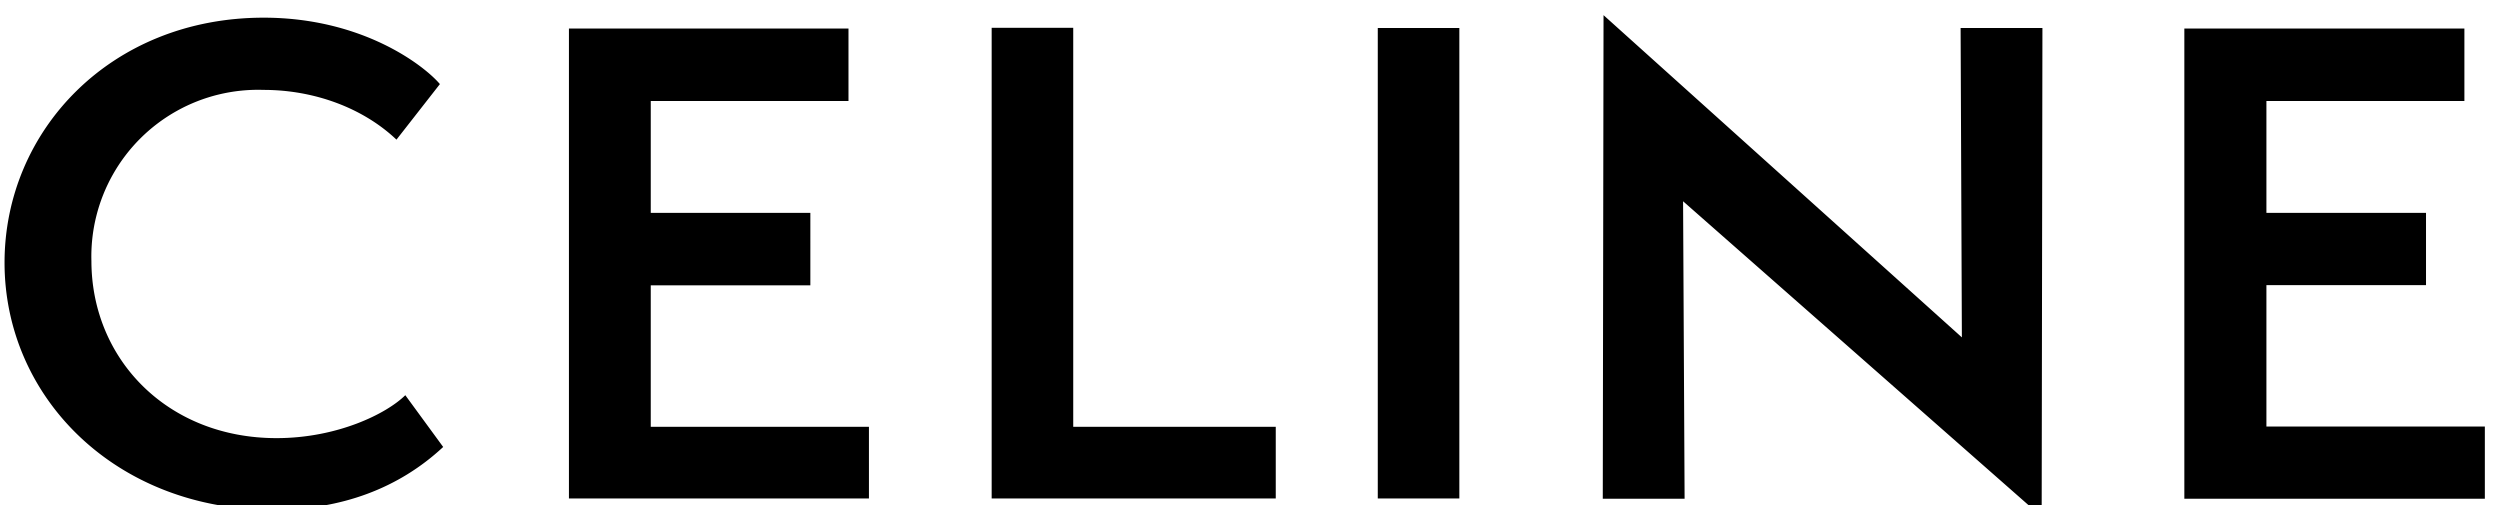 <svg xmlns="http://www.w3.org/2000/svg" fill="none" viewBox="0 0 99 20">
  <path fill="#000" fill-rule="evenodd" d="M89.75 16.89v-5.6h6.32V8.43h-6.32V4h7.84V1.13H86.5v18.62h11.9v-2.86h-8.64Zm-8.9 3.57.03-19.35h-3.24l.05 12.25L63.5.6l-.03 19.15h3.24l-.06-11.78 14.21 12.5Zm-23.06-.72V1.11h-3.23v18.63h3.23Zm-18.52 0h11.25V16.9H42.5V1.1h-3.23v18.64Zm-16.74 0h11.88V16.9h-8.64v-5.6h6.32V8.43h-6.32V4h7.83V1.13H22.53v18.62Zm-18.91-9.4a6.6 6.6 0 0 1 6.82-6.78c1.98 0 3.92.7 5.26 1.97l1.72-2.2C16.8 2.6 14.36.7 10.44.7 4.38.7.18 5.18.18 10.4c0 5.35 4.42 9.79 10.62 9.79 2.73 0 5-.86 6.75-2.49l-1.5-2.05c-.75.74-2.7 1.7-5.1 1.7-4.32 0-7.33-3.13-7.33-7.02Z" clip-rule="evenodd"/>
</svg>
